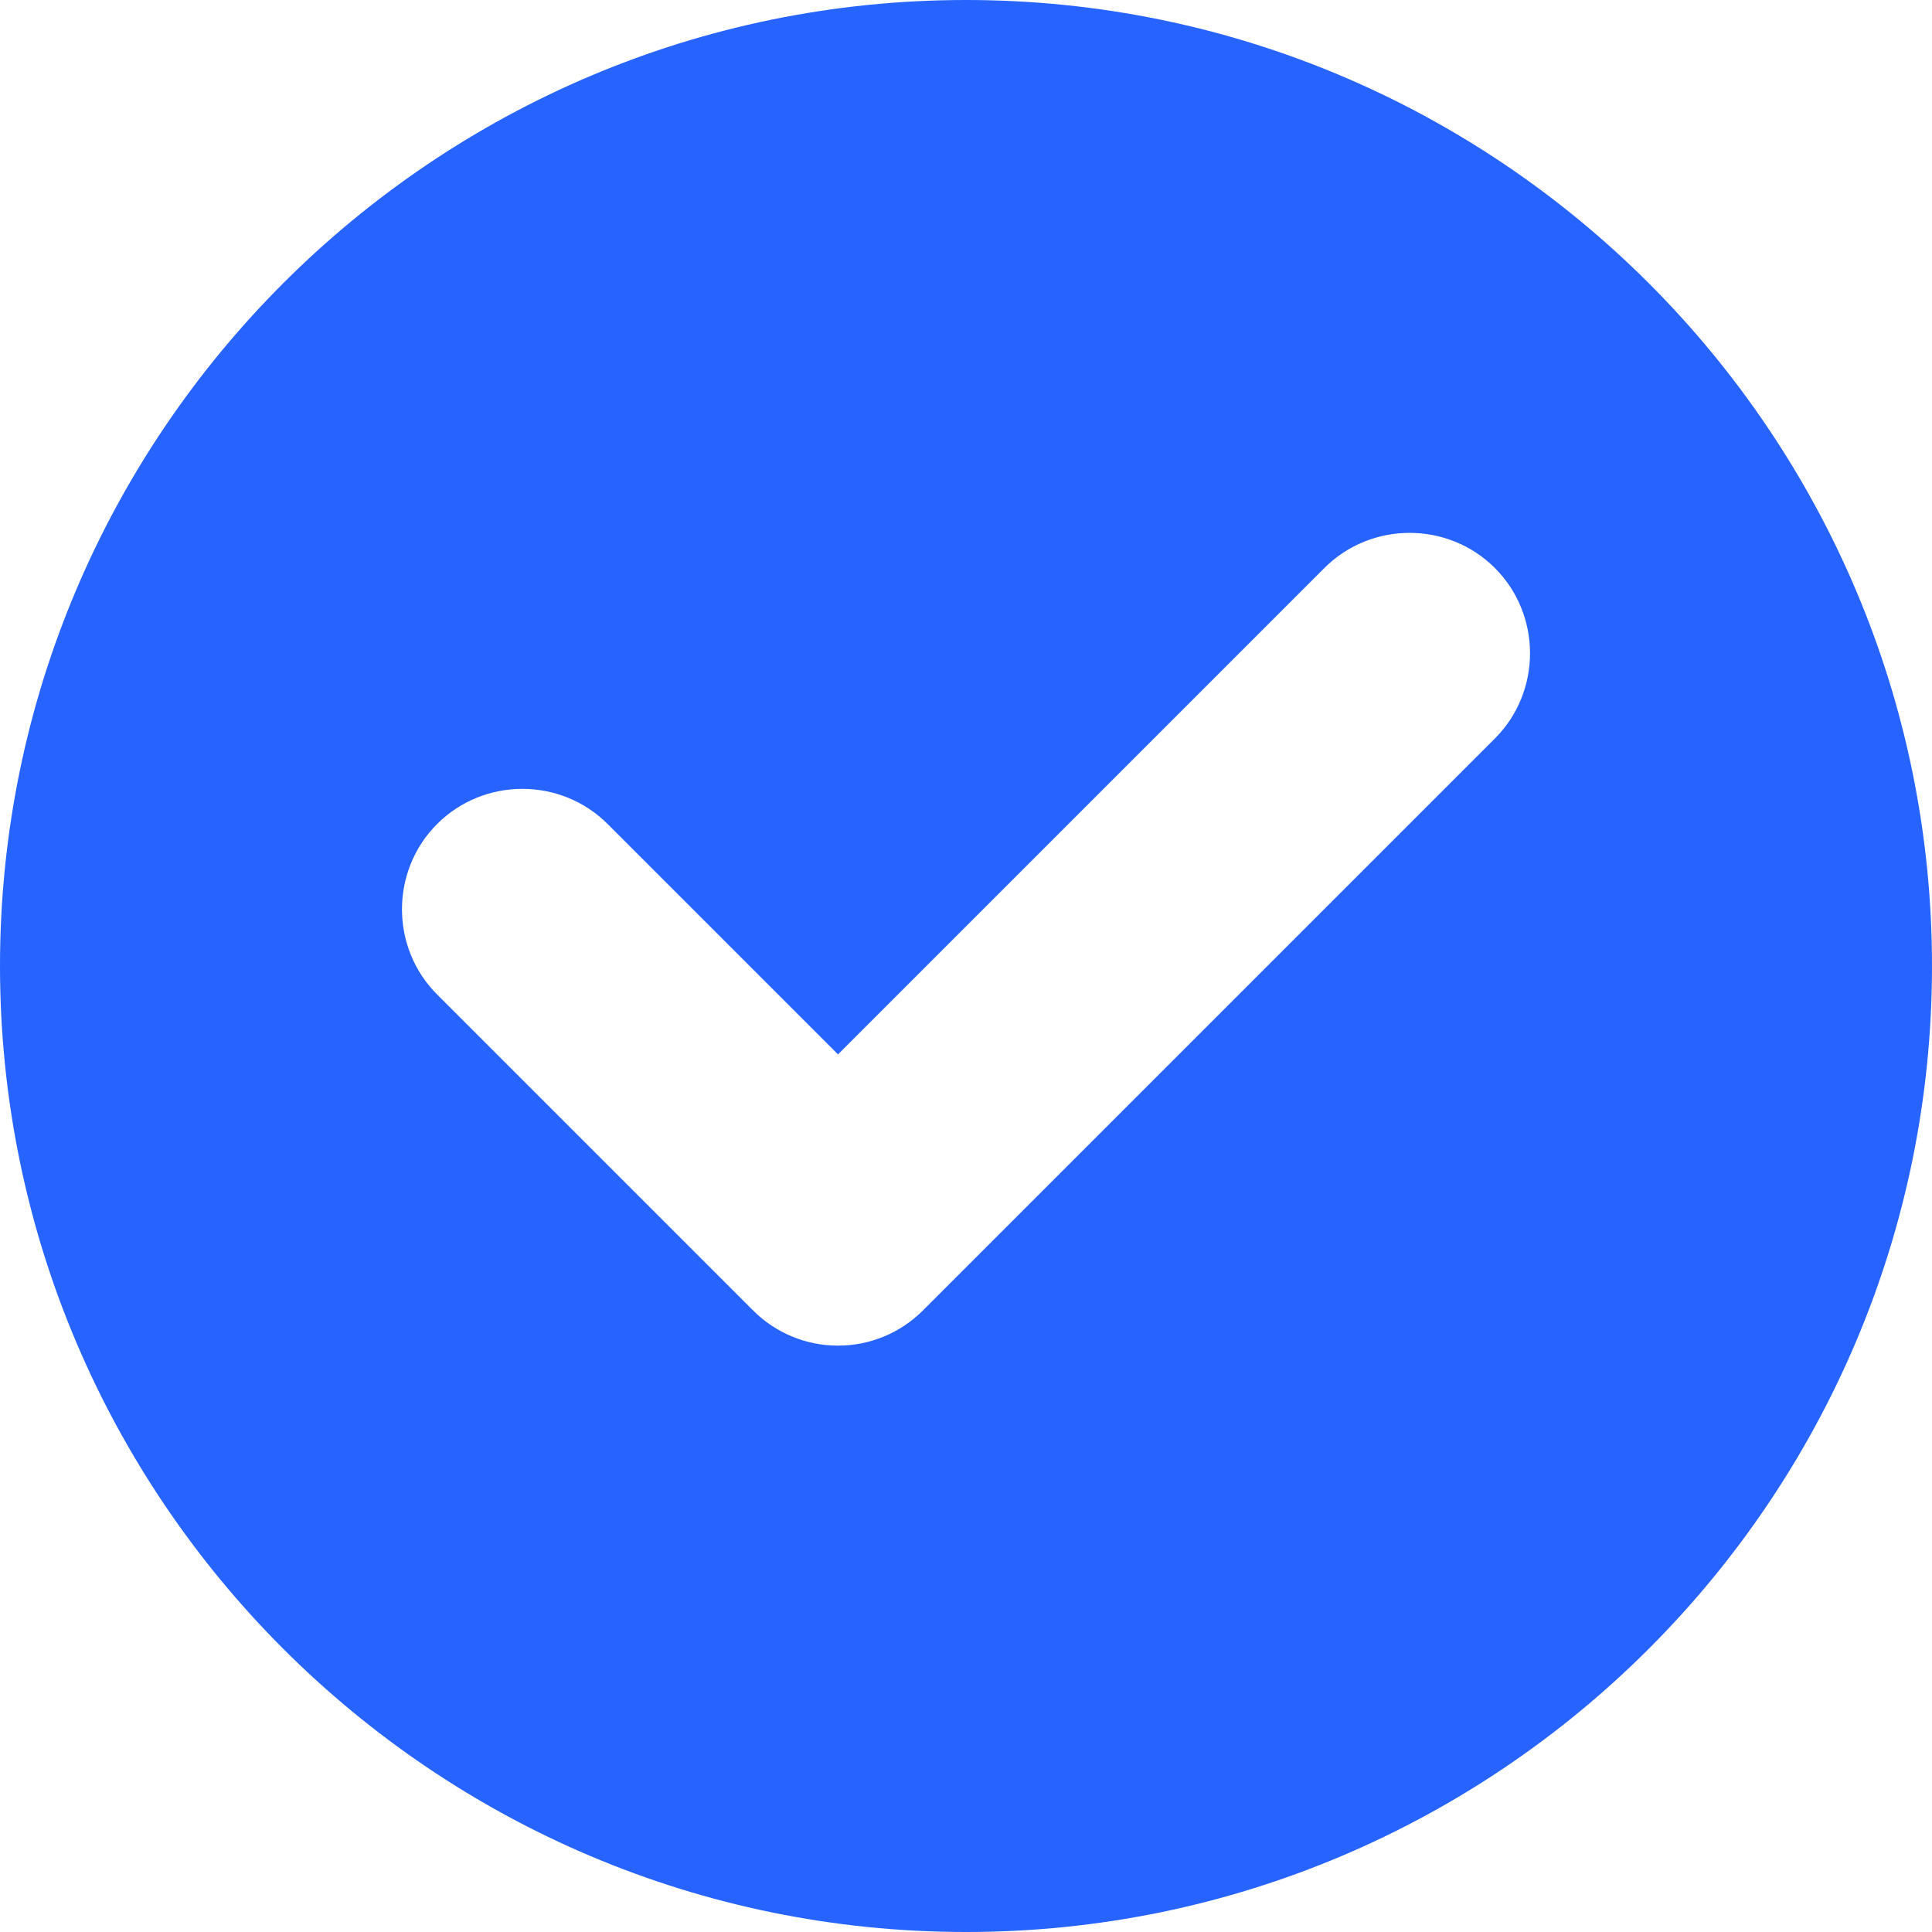 <?xml version="1.0" encoding="UTF-8"?>
<svg width="8" height="8" viewBox="0 0 8 8" fill="none" xmlns="http://www.w3.org/2000/svg">
  <path d="M4 0C1.794 0 0 1.794 0 4C0 6.206 1.794 8 4 8C6.206 8 8 6.206 8 4C8 1.794 6.206 0 4 0ZM6.19 3.058L3.822 5.426C3.728 5.52 3.602 5.572 3.47 5.572C3.338 5.572 3.212 5.52 3.118 5.426L1.81 4.118C1.616 3.924 1.616 3.606 1.81 3.412C2.004 3.218 2.322 3.218 2.516 3.412L3.47 4.366L5.484 2.352C5.678 2.158 5.996 2.158 6.19 2.352C6.384 2.546 6.384 2.864 6.19 3.058Z" fill="#2663FF"/>
</svg> 